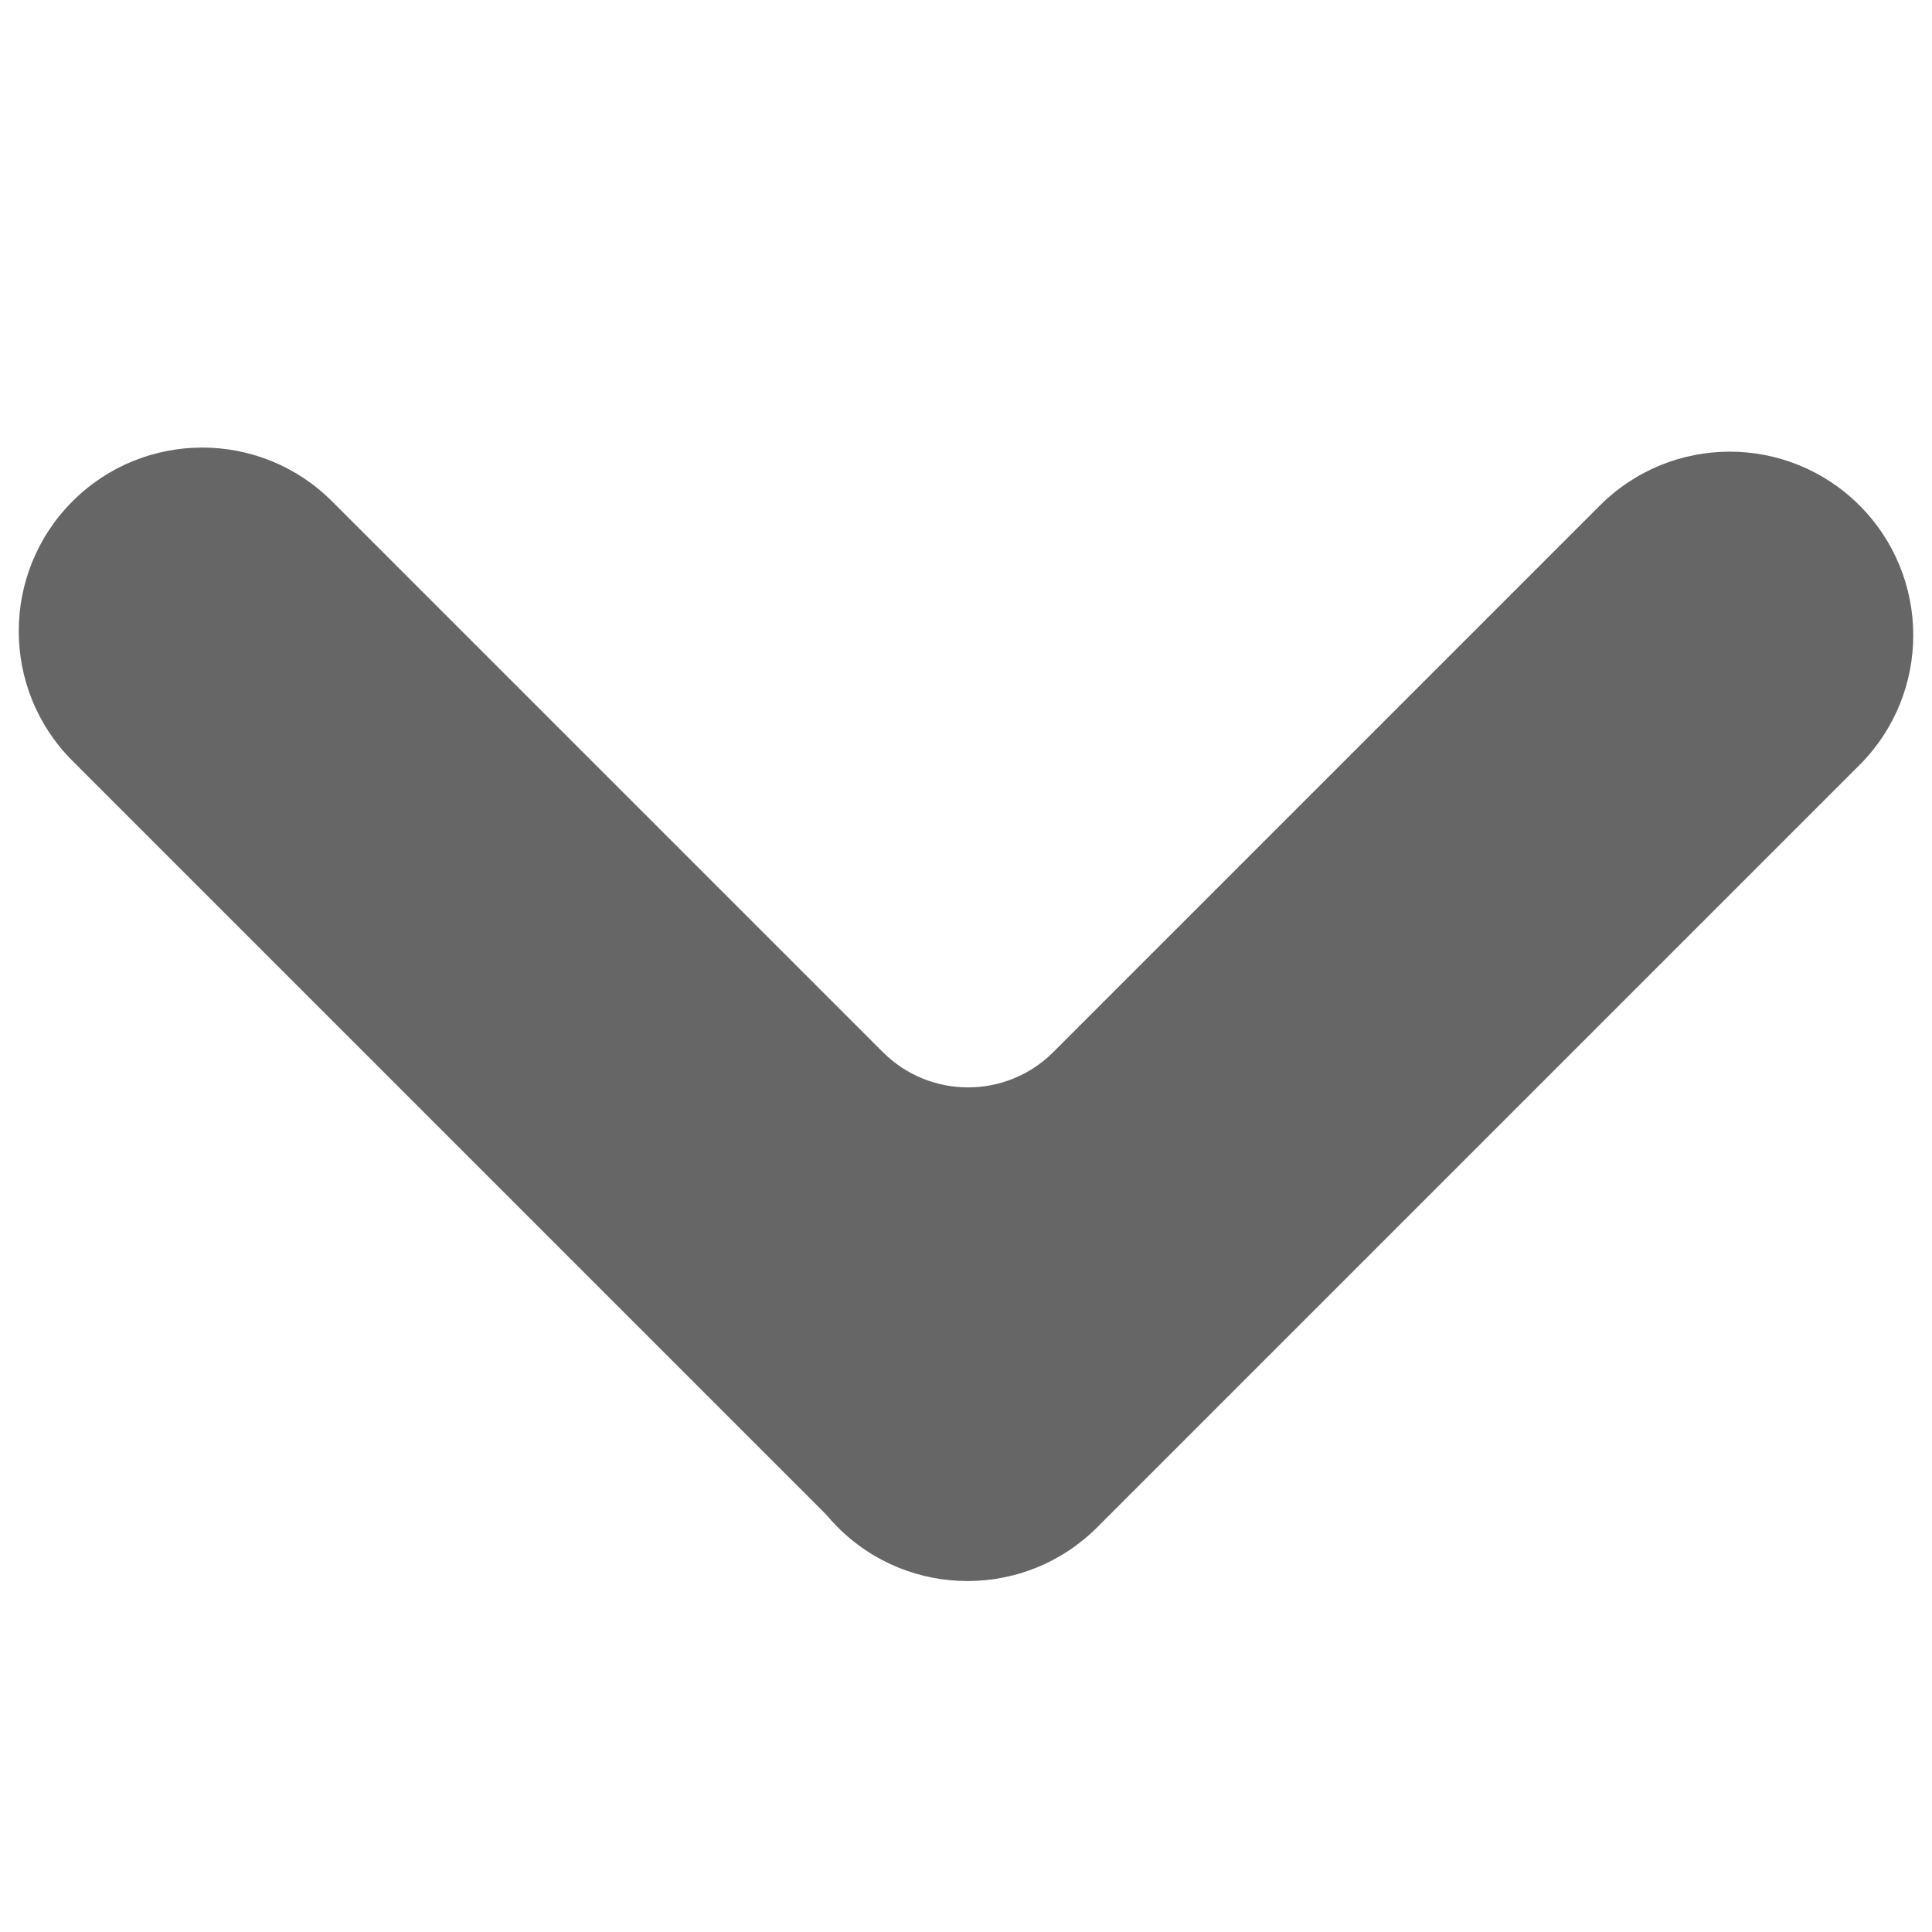 <?xml version="1.0" encoding="UTF-8" standalone="no"?>
<!DOCTYPE svg PUBLIC "-//W3C//DTD SVG 1.1//EN" "http://www.w3.org/Graphics/SVG/1.1/DTD/svg11.dtd">
<svg width="100%" height="100%" viewBox="0 0 16 16" version="1.1" xmlns="http://www.w3.org/2000/svg" xmlns:xlink="http://www.w3.org/1999/xlink" xml:space="preserve" xmlns:serif="http://www.serif.com/" style="fill-rule:evenodd;clip-rule:evenodd;stroke-linejoin:round;stroke-miterlimit:2;">
  <rect id="arrow.down" x="0" y="0" width="16" height="16" style="fill:none;"/>
  <path d="M6.842,12.543c0.03,0.036 0.062,0.071 0.096,0.105c0.593,0.594 1.556,0.594 2.149,0l6.313,-6.313c0.593,-0.593 0.593,-1.555 -0,-2.149c-0.594,-0.594 -1.556,-0.594 -2.15,-0l-4.526,4.526c-0.39,0.391 -1.024,0.391 -1.414,0l-4.56,-4.56c-0.594,-0.594 -1.556,-0.594 -2.15,0c-0.593,0.594 -0.593,1.556 0,2.149l6.242,6.242Z" style="fill:#666666;"/>
</svg>
